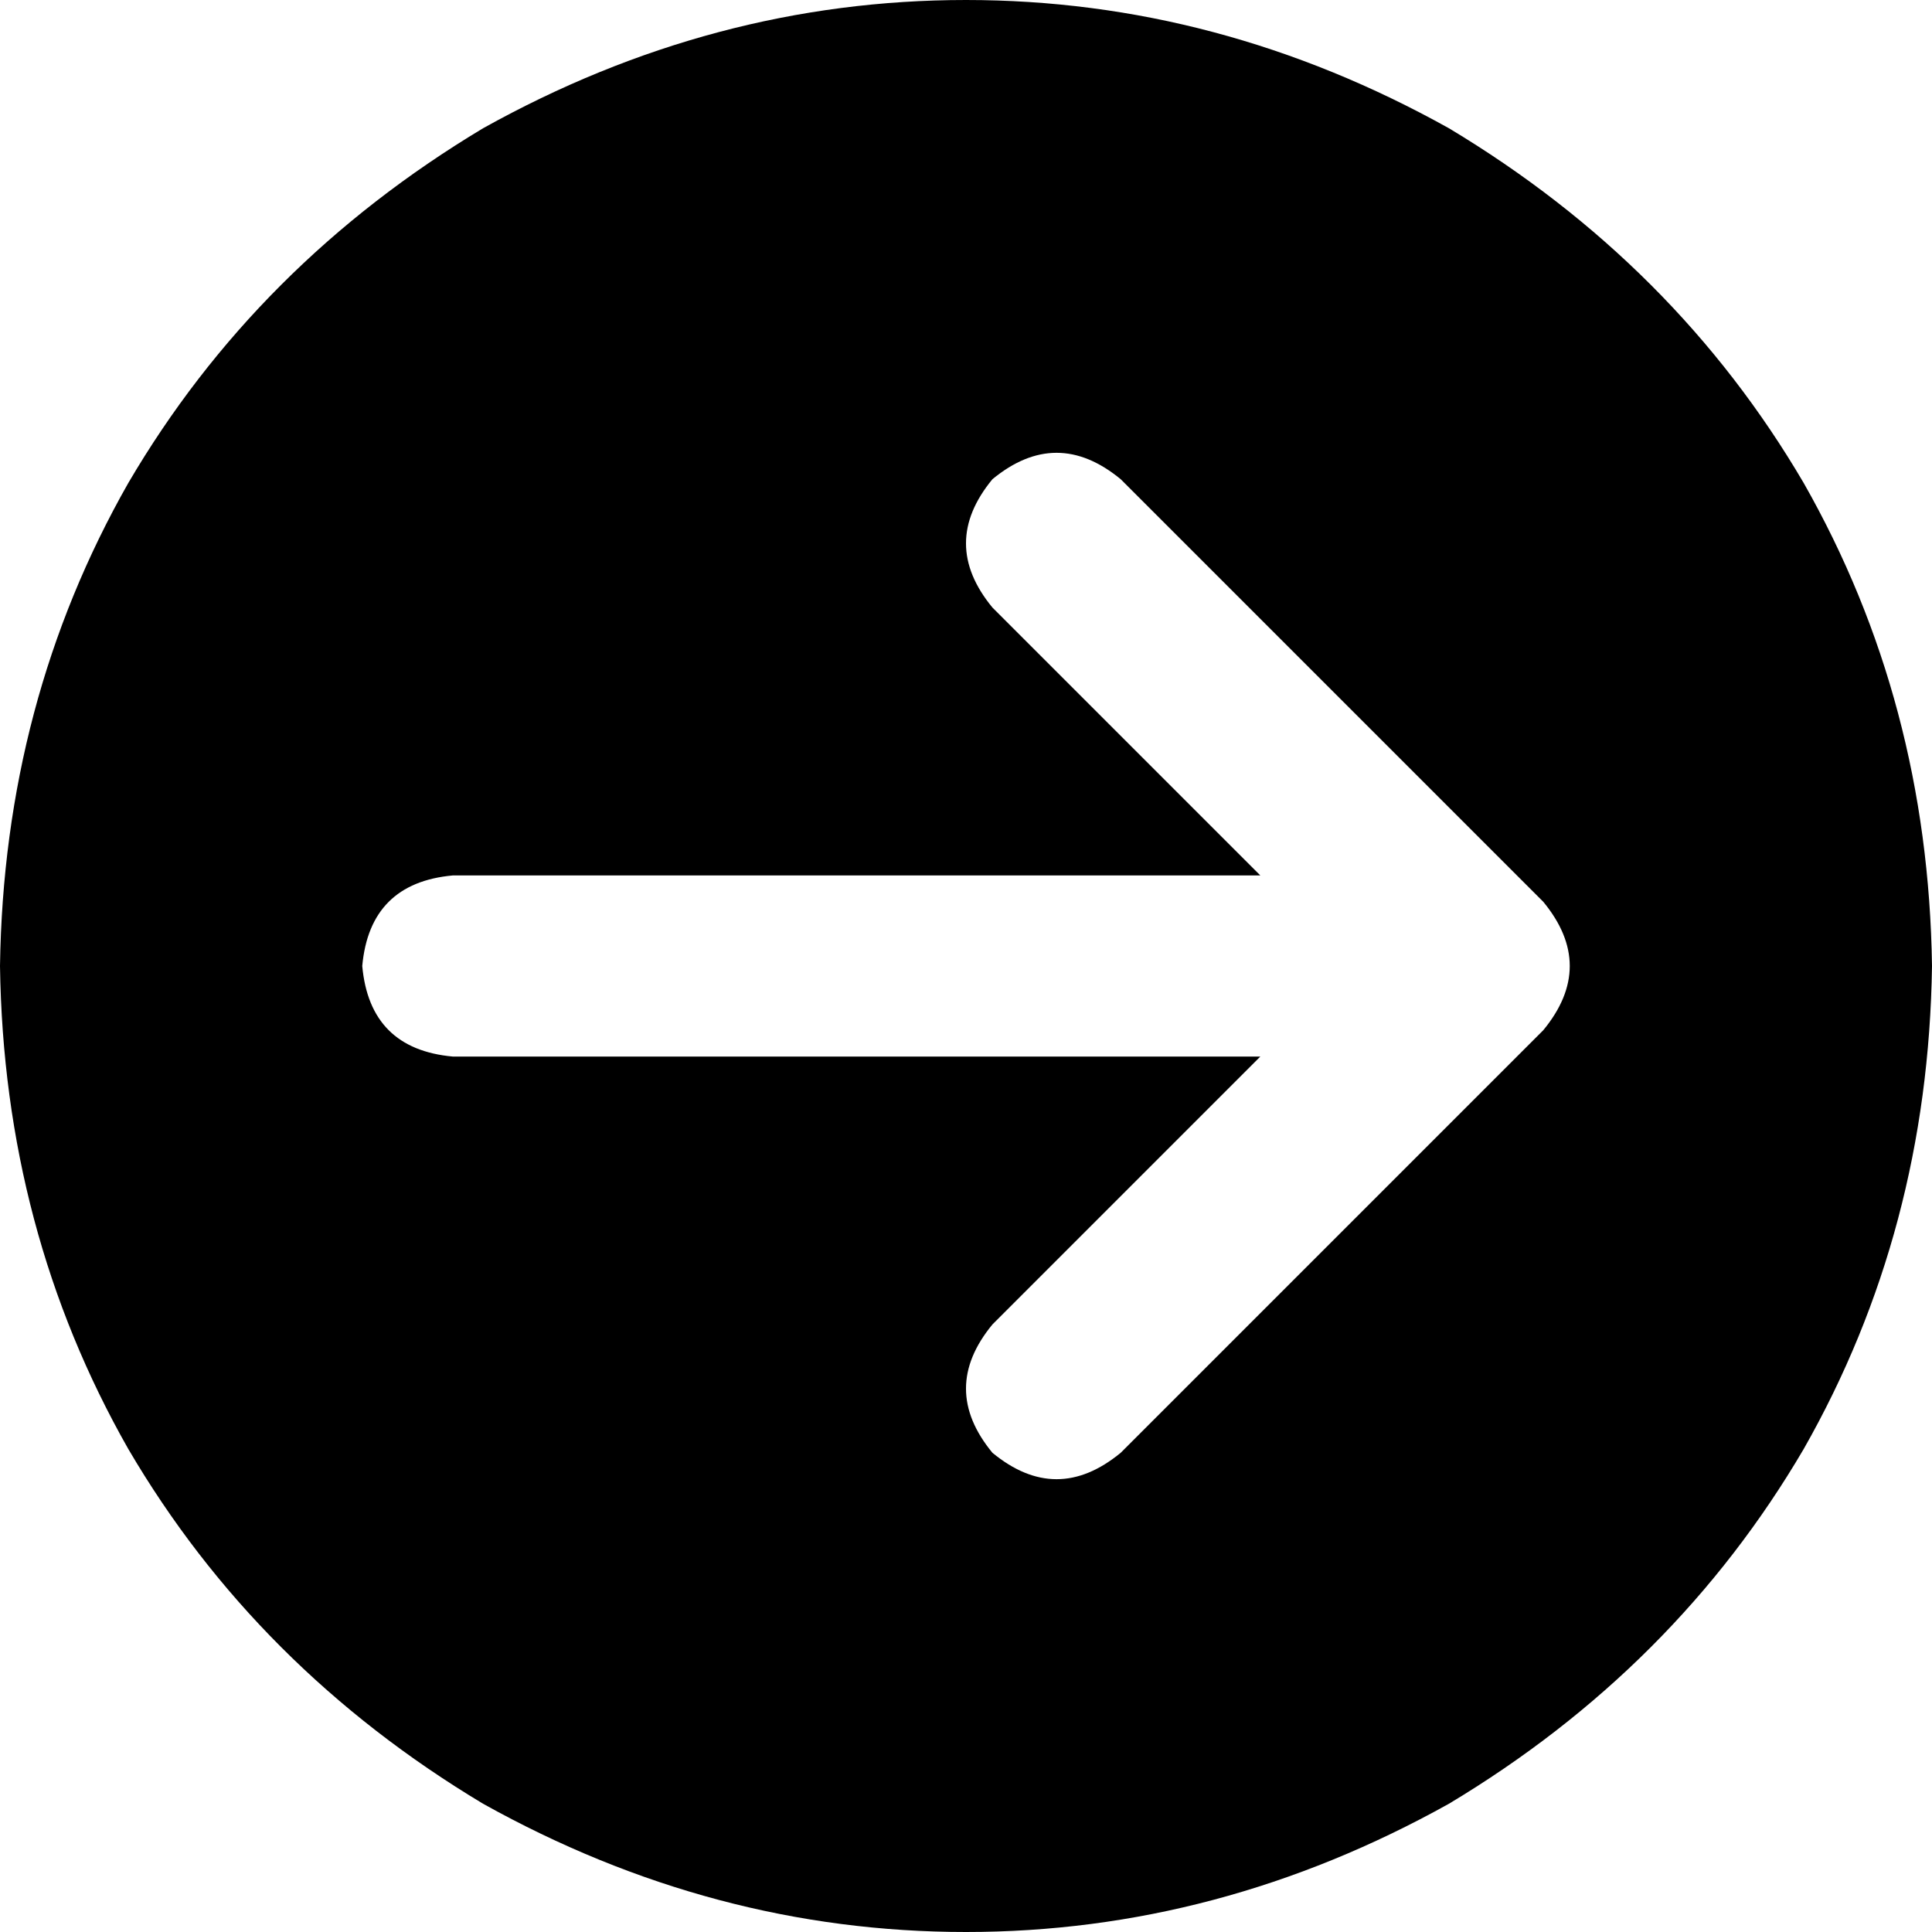 <svg xmlns="http://www.w3.org/2000/svg" viewBox="0 0 512 512">
  <path d="M 0 256 Q 1 326 34 384 L 34 384 L 34 384 Q 68 442 128 478 Q 189 512 256 512 Q 323 512 384 478 Q 444 442 478 384 Q 511 326 512 256 Q 511 186 478 128 Q 444 70 384 34 Q 323 0 256 0 Q 189 0 128 34 Q 68 70 34 128 Q 1 186 0 256 L 0 256 Z M 297 385 Q 280 399 263 385 Q 249 368 263 351 L 334 280 L 334 280 L 120 280 L 120 280 Q 98 278 96 256 Q 98 234 120 232 L 334 232 L 334 232 L 263 161 L 263 161 Q 249 144 263 127 Q 280 113 297 127 L 409 239 L 409 239 Q 423 256 409 273 L 297 385 L 297 385 Z" />
</svg>